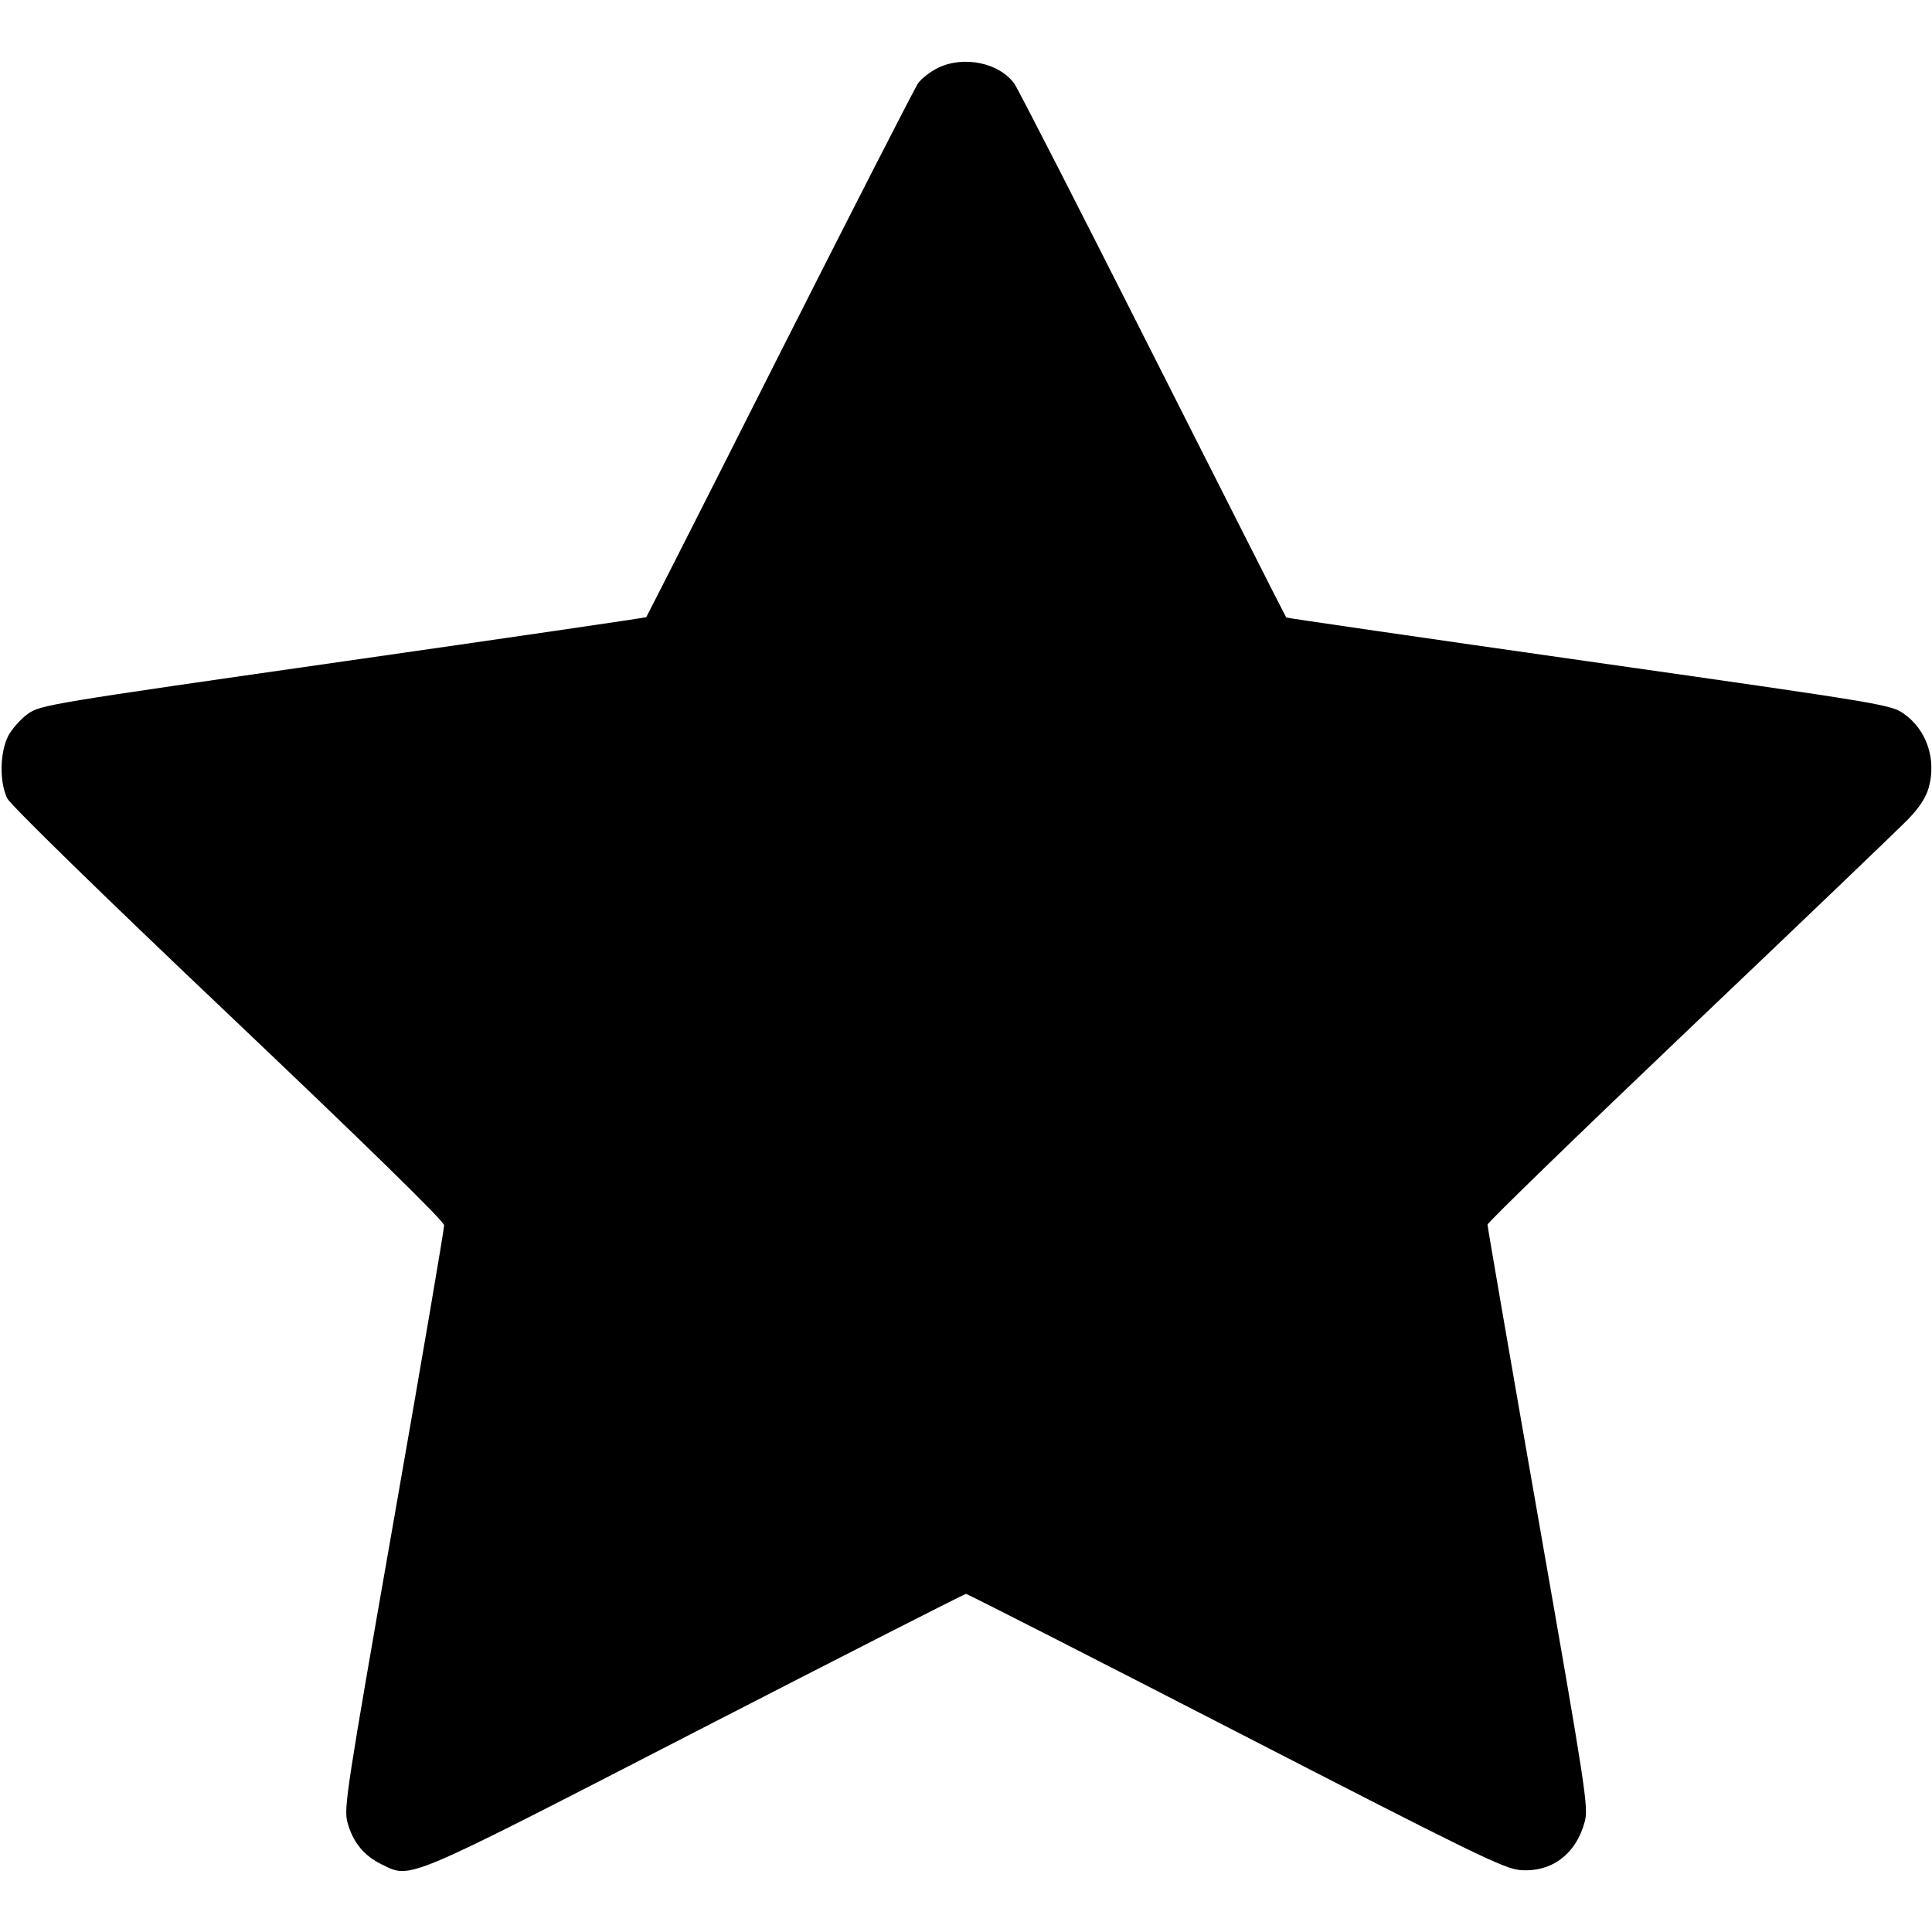 <svg width="16" height="16" fill="currentColor" xmlns="http://www.w3.org/2000/svg"><path d="M7.766 0.563 C 7.704 0.594,7.630 0.651,7.603 0.690 C 7.576 0.728,7.060 1.737,6.457 2.930 C 5.855 4.124,5.357 5.105,5.352 5.111 C 5.346 5.116,4.216 5.281,2.840 5.478 C 0.402 5.827,0.336 5.838,0.232 5.911 C 0.173 5.953,0.100 6.035,0.069 6.093 C -0.002 6.230,-0.006 6.481,0.061 6.613 C 0.089 6.668,0.842 7.404,1.892 8.400 C 3.043 9.493,3.676 10.112,3.678 10.147 C 3.679 10.176,3.492 11.273,3.262 12.584 C 2.871 14.815,2.846 14.975,2.877 15.090 C 2.921 15.255,3.014 15.369,3.161 15.440 C 3.408 15.560,3.327 15.594,5.768 14.337 C 6.983 13.712,7.987 13.200,8.000 13.200 C 8.012 13.200,9.017 13.712,10.231 14.337 C 12.205 15.353,12.456 15.476,12.589 15.487 C 12.848 15.508,13.052 15.356,13.124 15.087 C 13.156 14.967,13.135 14.832,12.738 12.567 C 12.507 11.250,12.319 10.159,12.319 10.142 C 12.320 10.124,13.073 9.393,13.993 8.517 C 14.914 7.641,15.728 6.861,15.803 6.784 C 15.895 6.688,15.950 6.605,15.973 6.522 C 16.038 6.288,15.956 6.044,15.767 5.911 C 15.662 5.836,15.604 5.826,13.159 5.478 C 11.784 5.282,10.656 5.118,10.652 5.114 C 10.648 5.110,10.152 4.131,9.550 2.939 C 8.948 1.746,8.431 0.736,8.401 0.694 C 8.276 0.519,7.979 0.458,7.766 0.563 " stroke="none" fill-rule="evenodd"></path></svg>